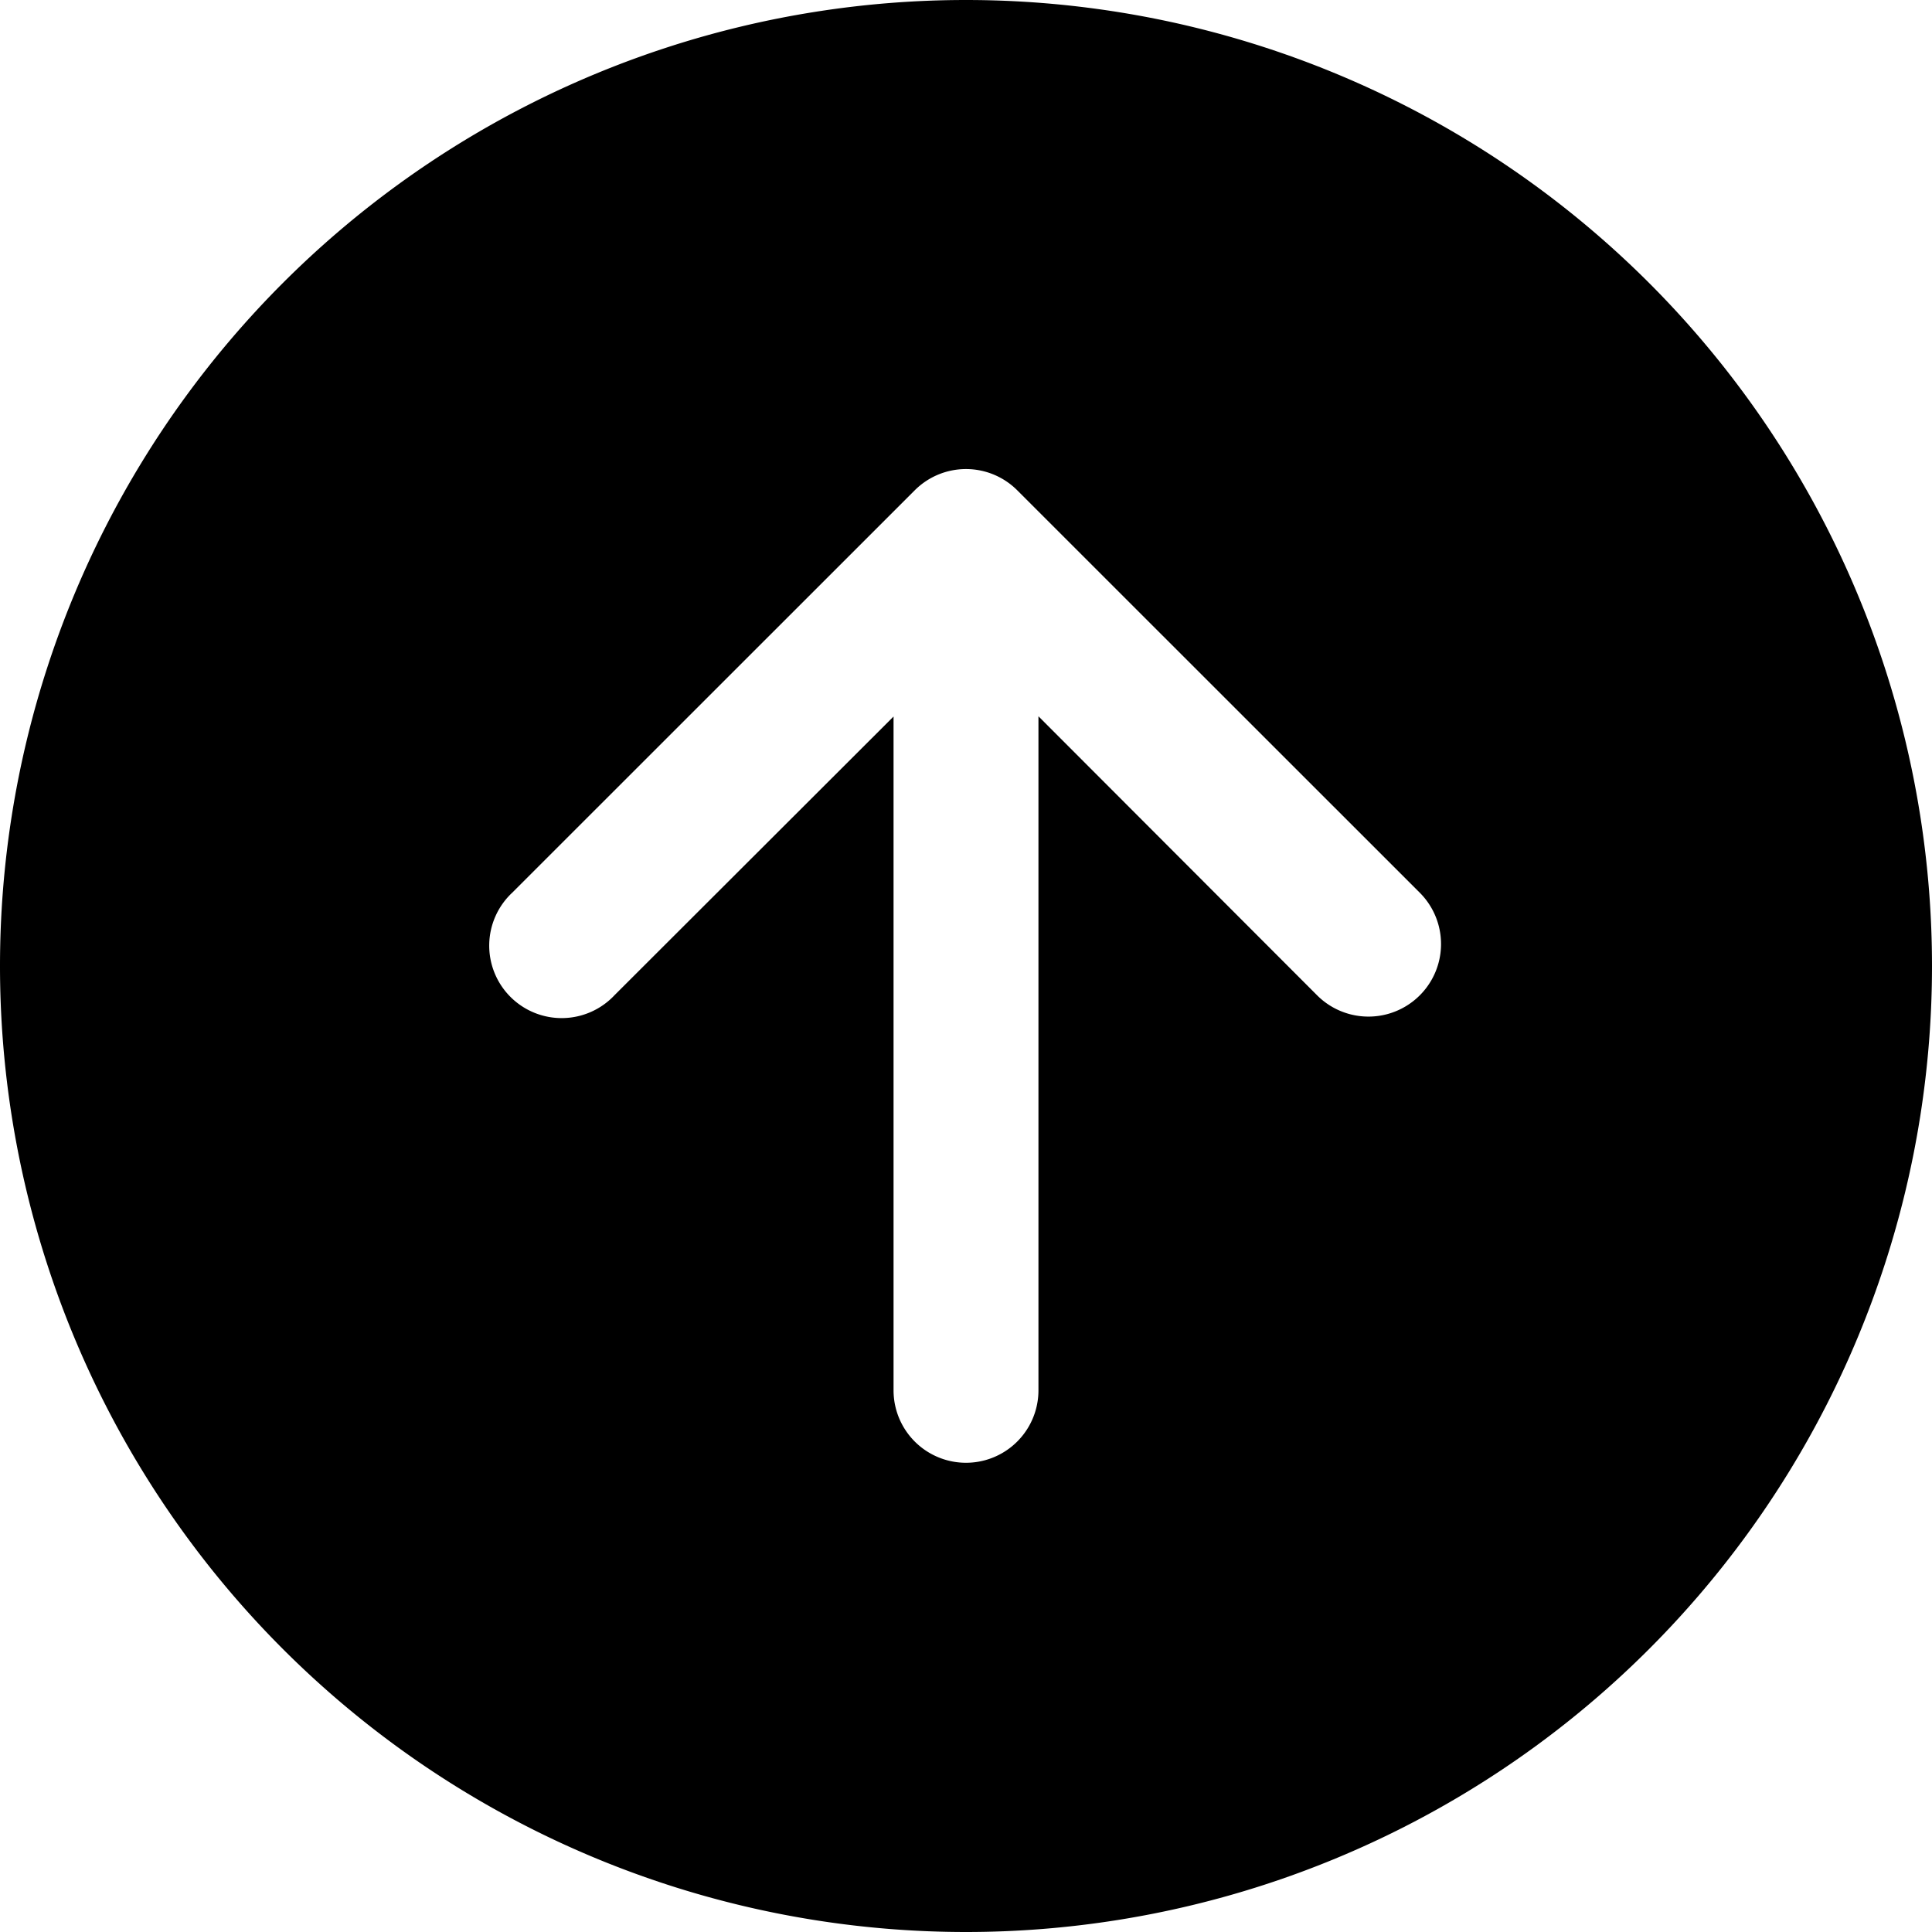 <svg xmlns="http://www.w3.org/2000/svg" viewBox="0 0 16 16">
    <path d="M8 0a8 8 0 1 0 0 16A8 8 0 0 0 8 0m.6 11.514a.6.6 0 1 1-1.2 0v-5.58L5.09 8.241a.6.6 0 1 1-.847-.849L7.576 4.06a.6.6 0 0 1 .848 0l3.334 3.333a.601.601 0 0 1-.85.85L8.6 5.932"/>
</svg>
